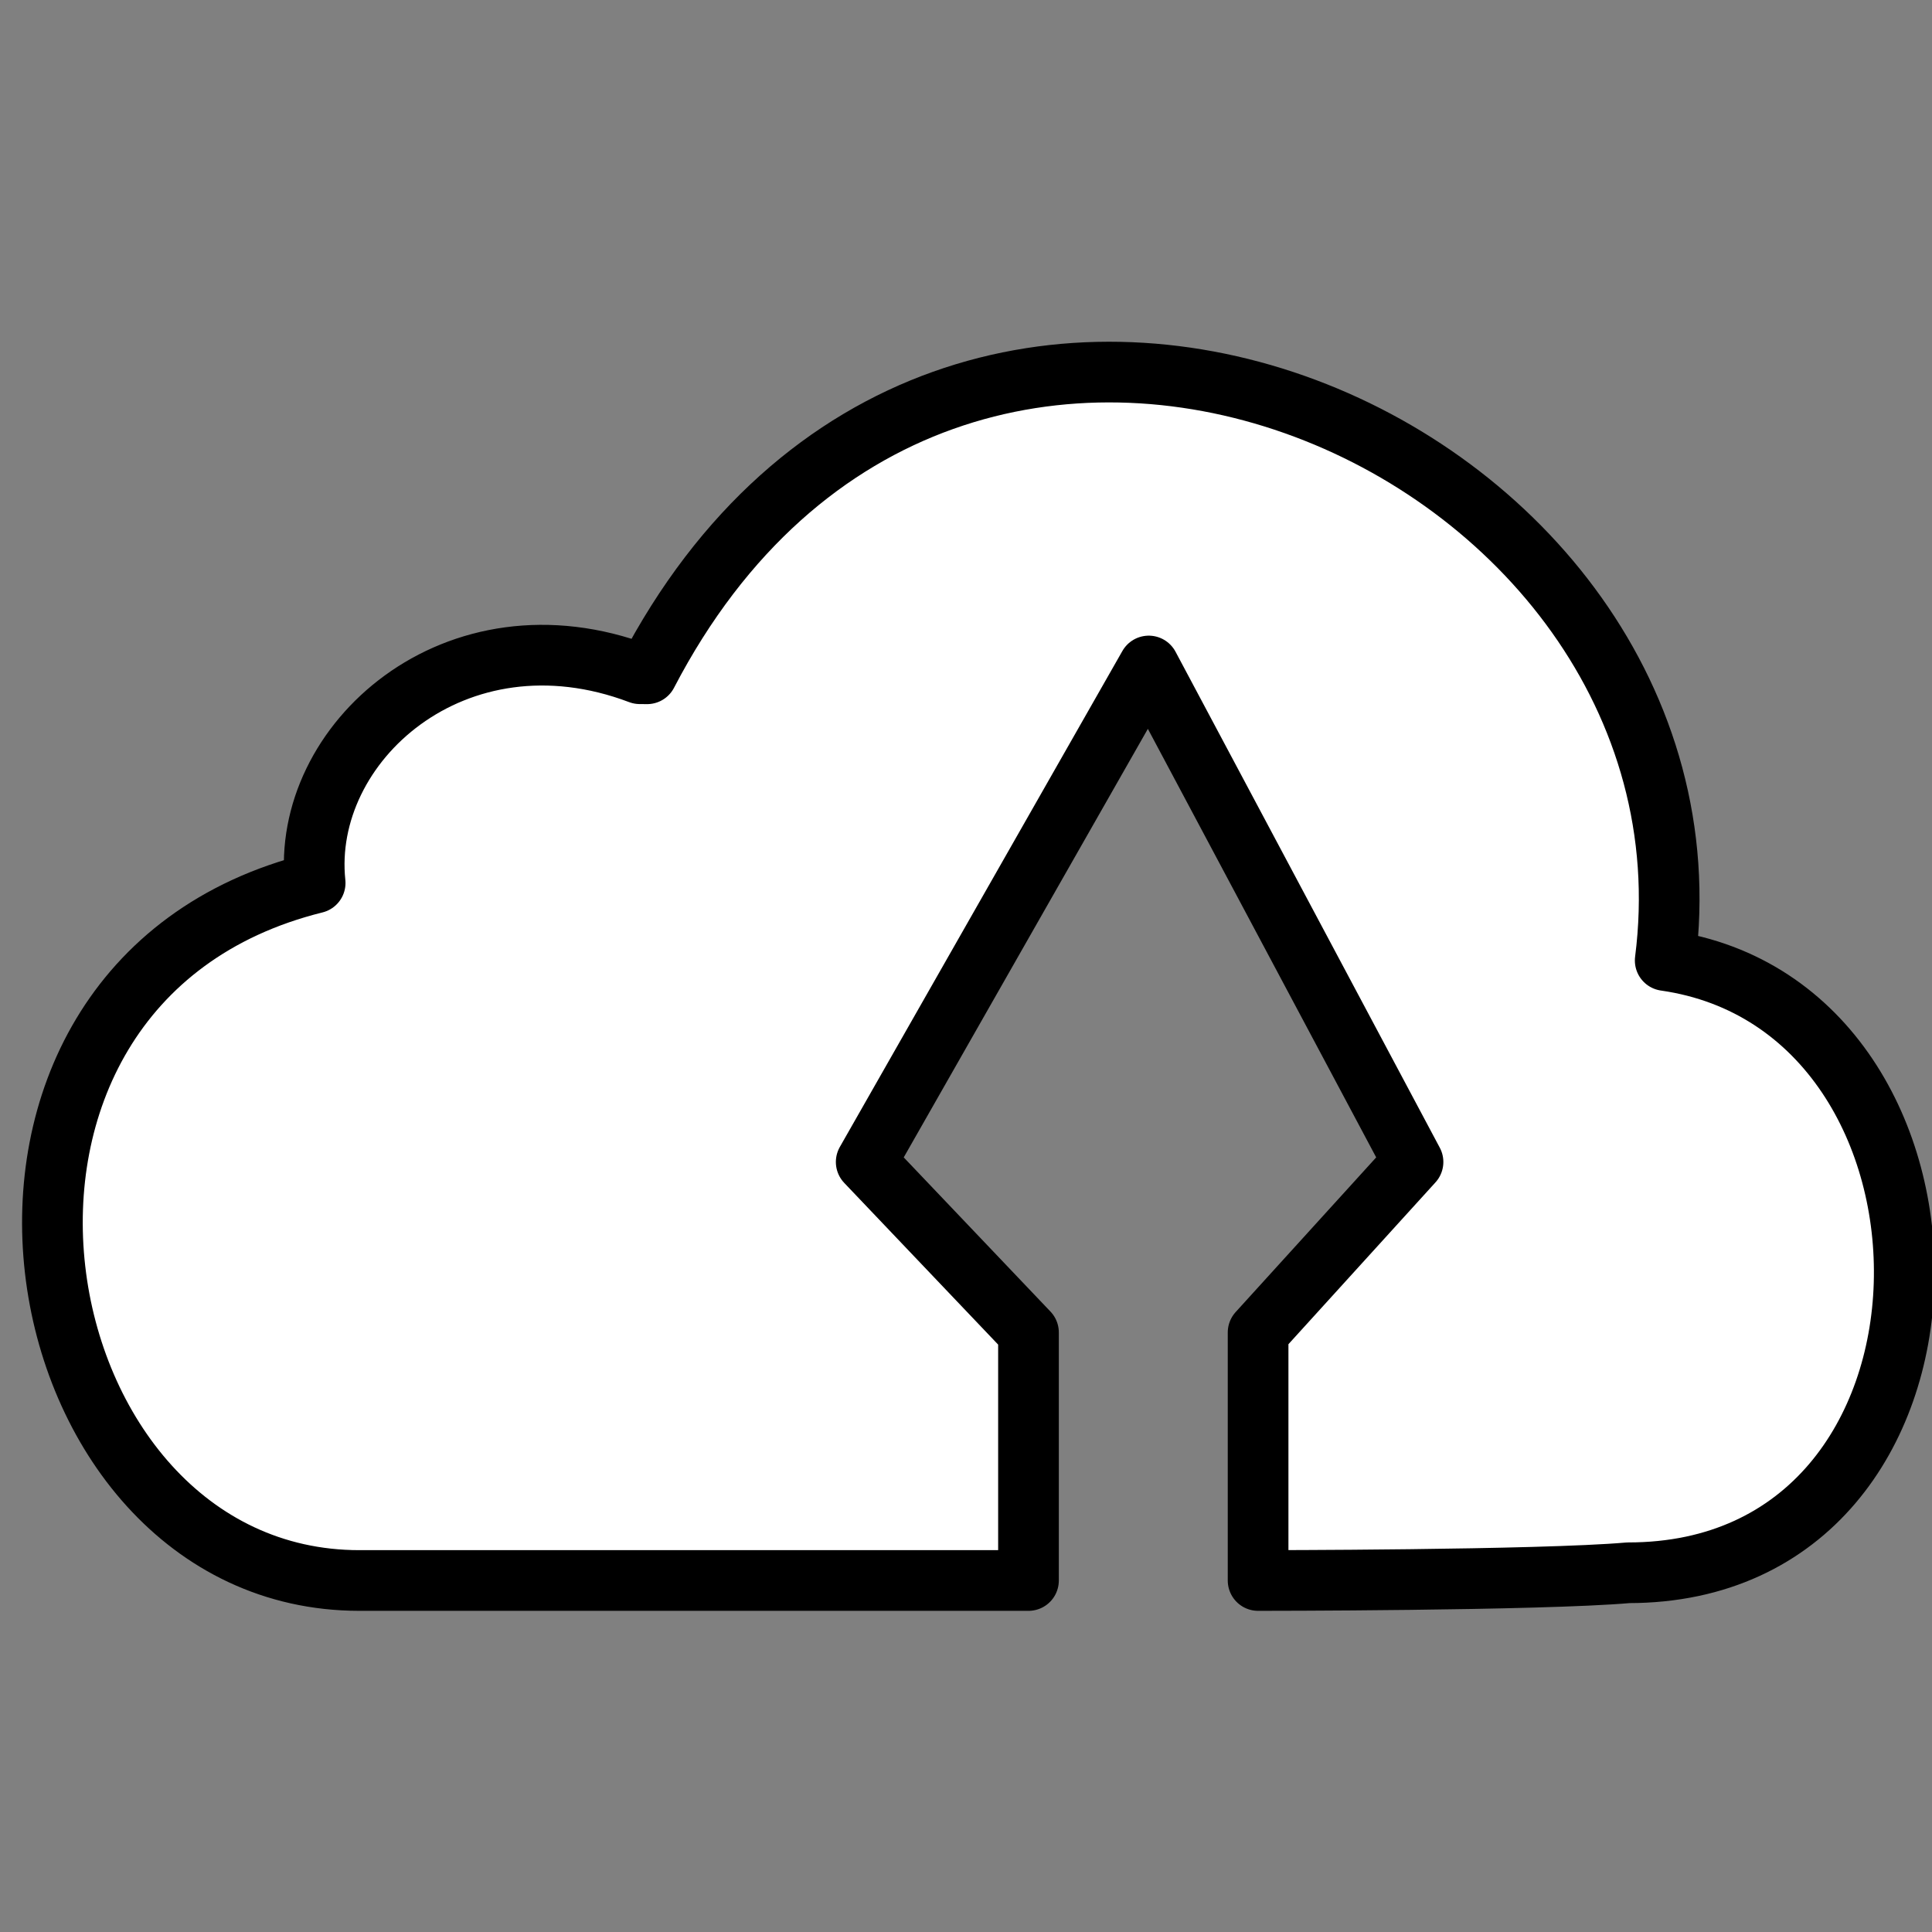 <?xml version="1.0" encoding="UTF-8" standalone="no"?>
<svg
   version="1.2"
   viewBox="0 0 32 32"
   width="32"
   height="32"
   id="svg7"
   sodipodi:docname="kopia-outline-win-tray.svg"
   inkscape:version="1.2.1 (9c6d41e, 2022-07-14)"
   inkscape:export-filename="kopia-outline-win-tray.png"
   inkscape:export-xdpi="96"
   inkscape:export-ydpi="96"
   xmlns:inkscape="http://www.inkscape.org/namespaces/inkscape"
   xmlns:sodipodi="http://sodipodi.sourceforge.net/DTD/sodipodi-0.dtd"
   xmlns="http://www.w3.org/2000/svg"
   xmlns:svg="http://www.w3.org/2000/svg"
   xmlns:rdf="http://www.w3.org/1999/02/22-rdf-syntax-ns#"
   xmlns:cc="http://creativecommons.org/ns#"
   xmlns:dc="http://purl.org/dc/elements/1.1/">
  <rect x="0" y="0" width="32" height="32" fill="#808080" stroke="none"/>
  <defs
     id="defs11" />
  <sodipodi:namedview
     id="namedview9"
     pagecolor="#ffffff"
     bordercolor="#000000"
     borderopacity="0.25"
     inkscape:showpageshadow="2"
     inkscape:pageopacity="0.0"
     inkscape:pagecheckerboard="0"
     inkscape:deskcolor="#d1d1d1"
     showgrid="false"
     inkscape:zoom="4.0712247"
     inkscape:cx="-21.246678"
     inkscape:cy="26.896083"
     inkscape:window-width="1512"
     inkscape:window-height="667"
     inkscape:window-x="0"
     inkscape:window-y="38"
     inkscape:window-maximized="0"
     inkscape:current-layer="svg7" />
  <title
     id="title2">kopia-flat-outline-svg</title>
  <style
     id="style4">
		.s0 { fill: #ffffff;stroke: #000000;stroke-width: .3 } 
	</style>
  <path
     id="Shape 1-1"
     class="s0"
     d="m 10.718,11.16 c 5.01,-9.627 17.963,-3.851 16.863,4.749 5.377,0.77 5.377,10.141 -0.611,10.141 -1.466,0.128 -6.132,0.128 -6.132,0.128 v -4.108 l 2.566,-2.824 -4.377,-8.215 -4.68,8.215 2.688,2.824 v 4.108 H 5.953 c -5.743,0 -7.454,-9.884 -0.733,-11.553 -0.244,-2.311 2.322,-4.621 5.377,-3.466 z"
     style="fill:#ffffff;fill-opacity:1;stroke:#000000;stroke-width:1.005;stroke-linejoin:round;stroke-dasharray:none"
     sodipodi:nodetypes="ccccccccccsccc" />
</svg>
